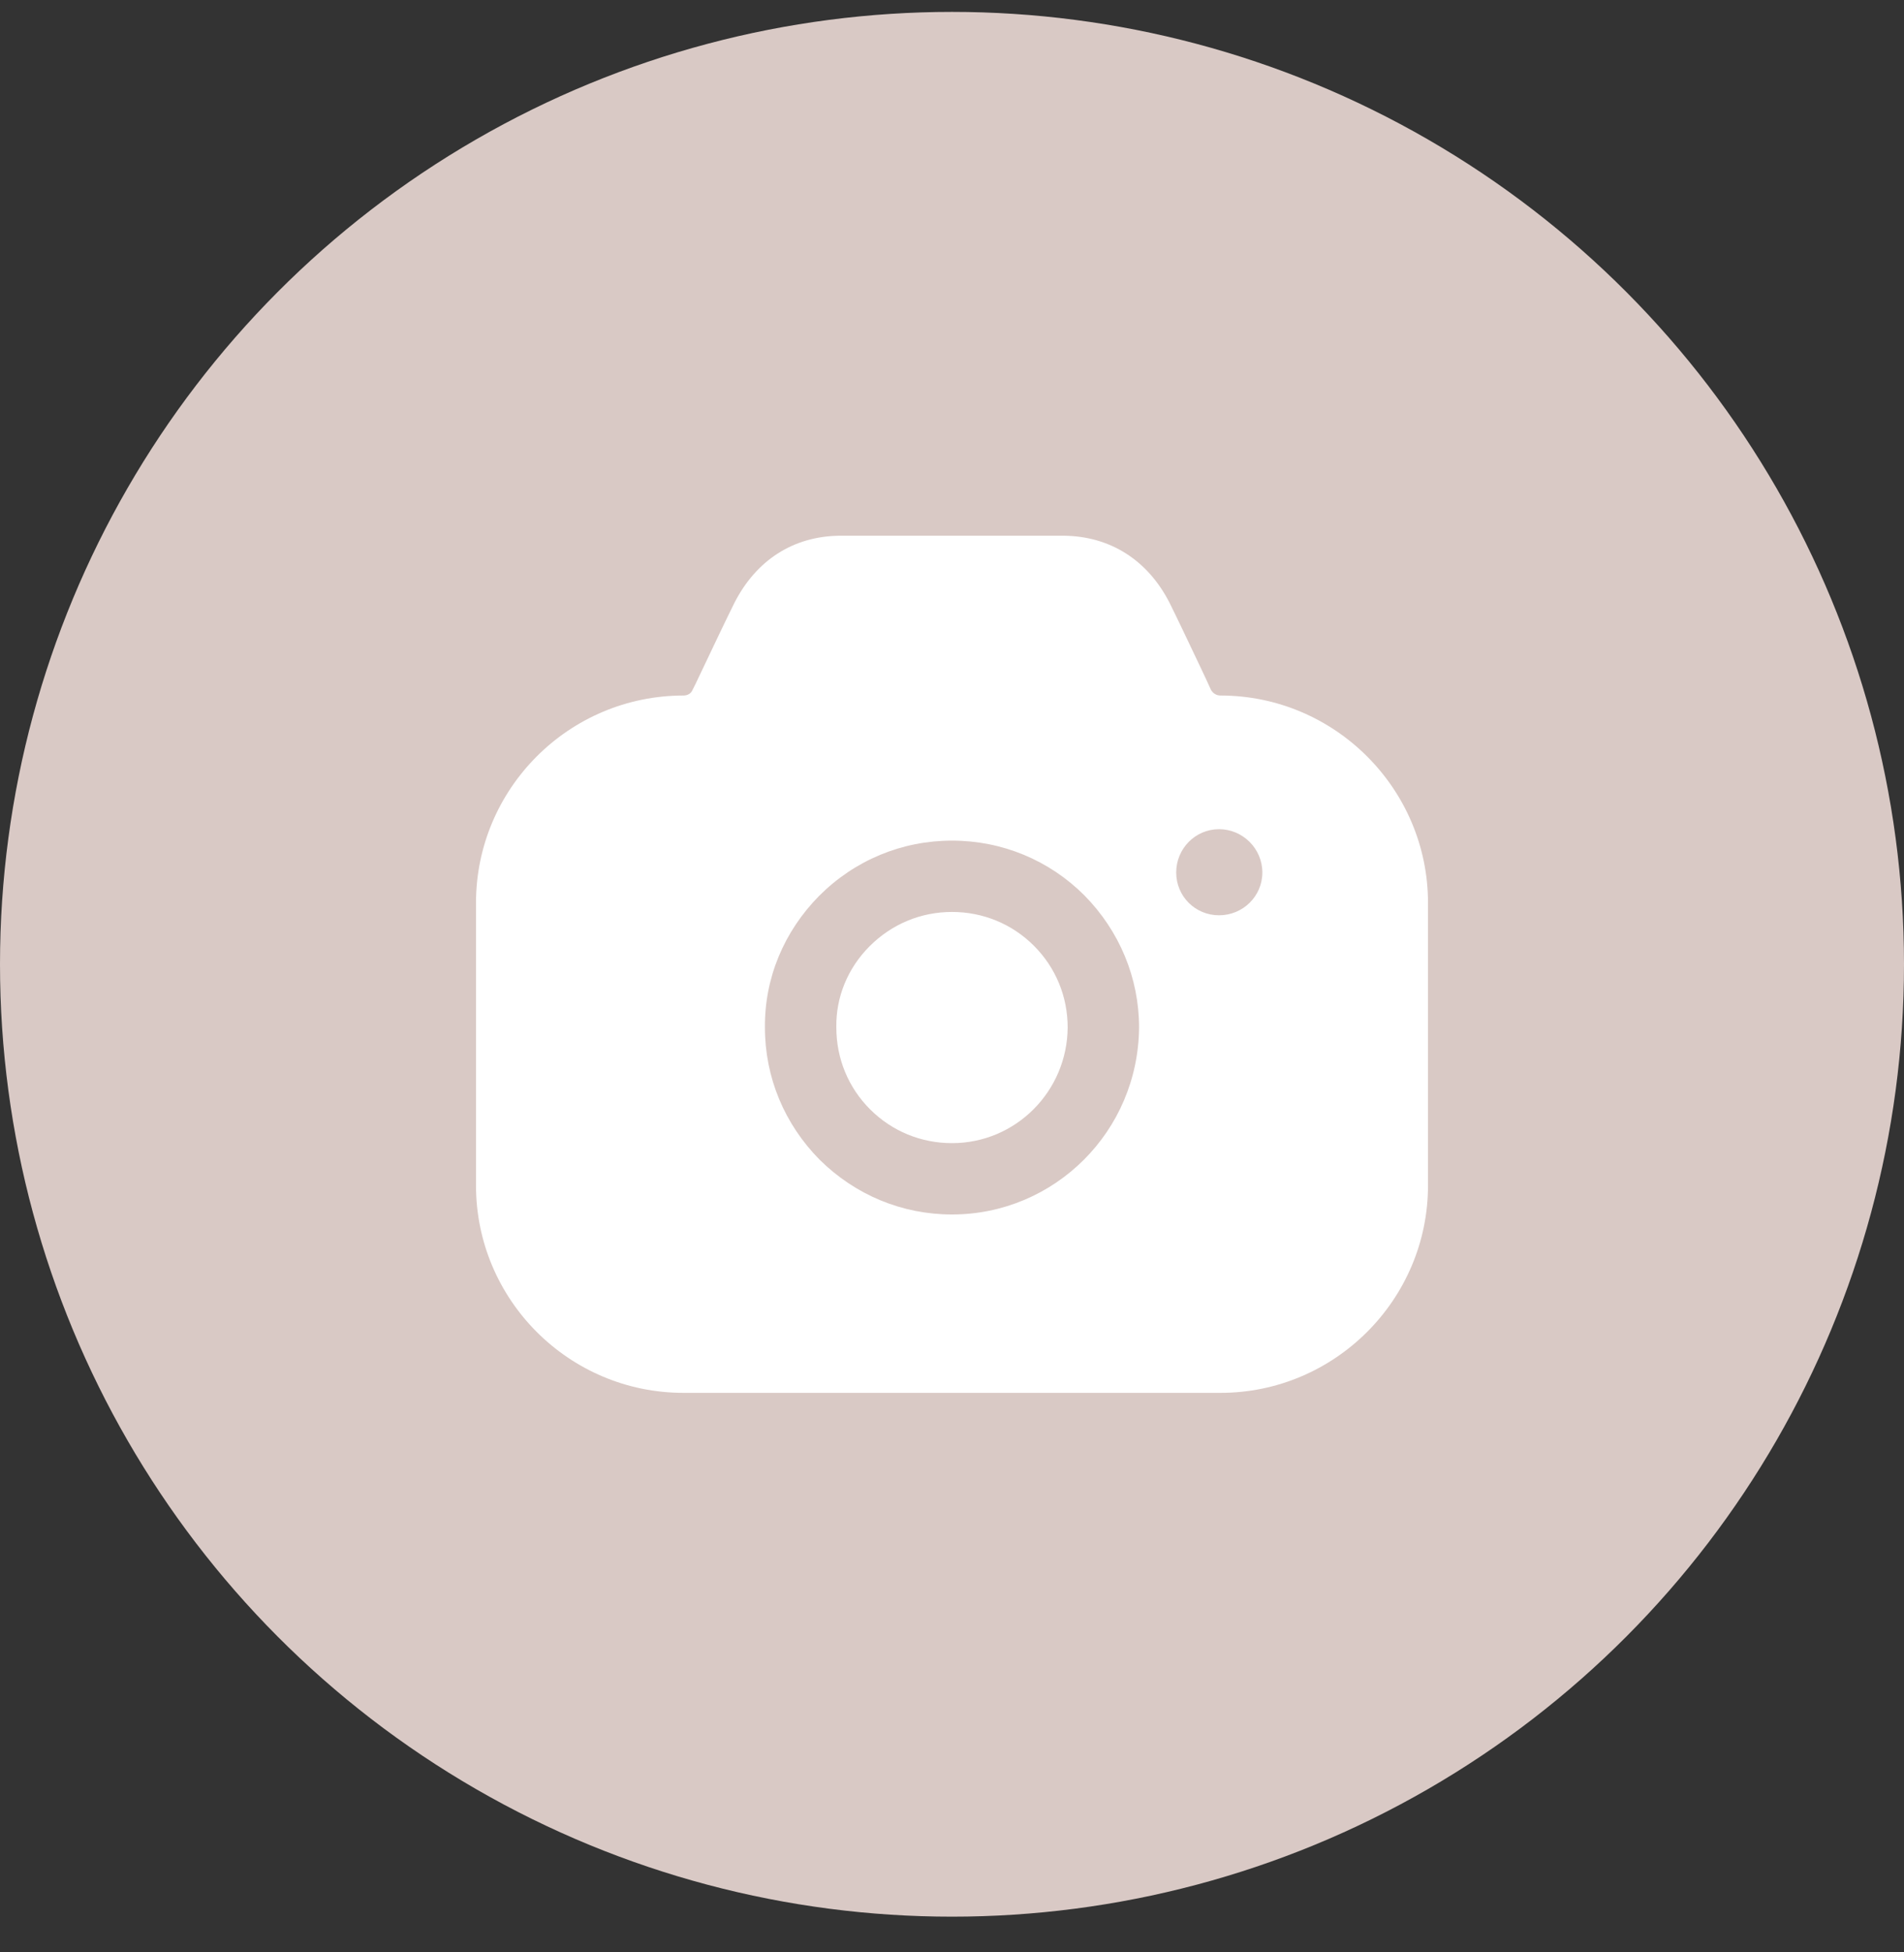 <svg width="40" height="41" viewBox="0 0 40 41" fill="none" xmlns="http://www.w3.org/2000/svg">
<rect x="0" y="0" width="40" height="41" fill="#333333" stroke="none"/>
<circle cx="20" cy="20.25" r="20" fill="#D9C9C5"/>
<path fill-rule="evenodd" clip-rule="evenodd" d="M25.44 14.486C25.48 14.556 25.55 14.606 25.64 14.606C28.04 14.606 30 16.564 30 18.961V24.895C30 27.292 28.04 29.25 25.64 29.25H14.36C11.95 29.25 10 27.292 10 24.895V18.961C10 16.564 11.95 14.606 14.36 14.606C14.44 14.606 14.52 14.566 14.55 14.486L14.61 14.367C14.645 14.294 14.68 14.219 14.716 14.144C14.972 13.605 15.255 13.009 15.43 12.658C15.89 11.759 16.67 11.26 17.64 11.25H22.35C23.32 11.26 24.11 11.759 24.57 12.658C24.727 12.973 24.967 13.48 25.199 13.968C25.246 14.069 25.294 14.169 25.34 14.267L25.44 14.486ZM24.71 18.322C24.71 18.822 25.11 19.221 25.61 19.221C26.11 19.221 26.52 18.822 26.52 18.322C26.52 17.823 26.11 17.413 25.61 17.413C25.11 17.413 24.71 17.823 24.71 18.322ZM18.27 19.87C18.74 19.401 19.35 19.151 20 19.151C20.65 19.151 21.26 19.401 21.72 19.86C22.18 20.32 22.43 20.929 22.43 21.578C22.42 22.917 21.34 24.006 20 24.006C19.35 24.006 18.74 23.756 18.28 23.297C17.82 22.837 17.57 22.228 17.57 21.578V21.569C17.56 20.939 17.81 20.33 18.27 19.87ZM22.77 24.355C22.06 25.065 21.08 25.504 20 25.504C18.95 25.504 17.97 25.095 17.22 24.355C16.48 23.606 16.07 22.627 16.07 21.578C16.06 20.54 16.47 19.561 17.21 18.812C17.96 18.062 18.95 17.653 20 17.653C21.05 17.653 22.04 18.062 22.78 18.802C23.52 19.551 23.93 20.54 23.93 21.578C23.92 22.667 23.48 23.646 22.77 24.355Z" fill="white"/>
</svg>
